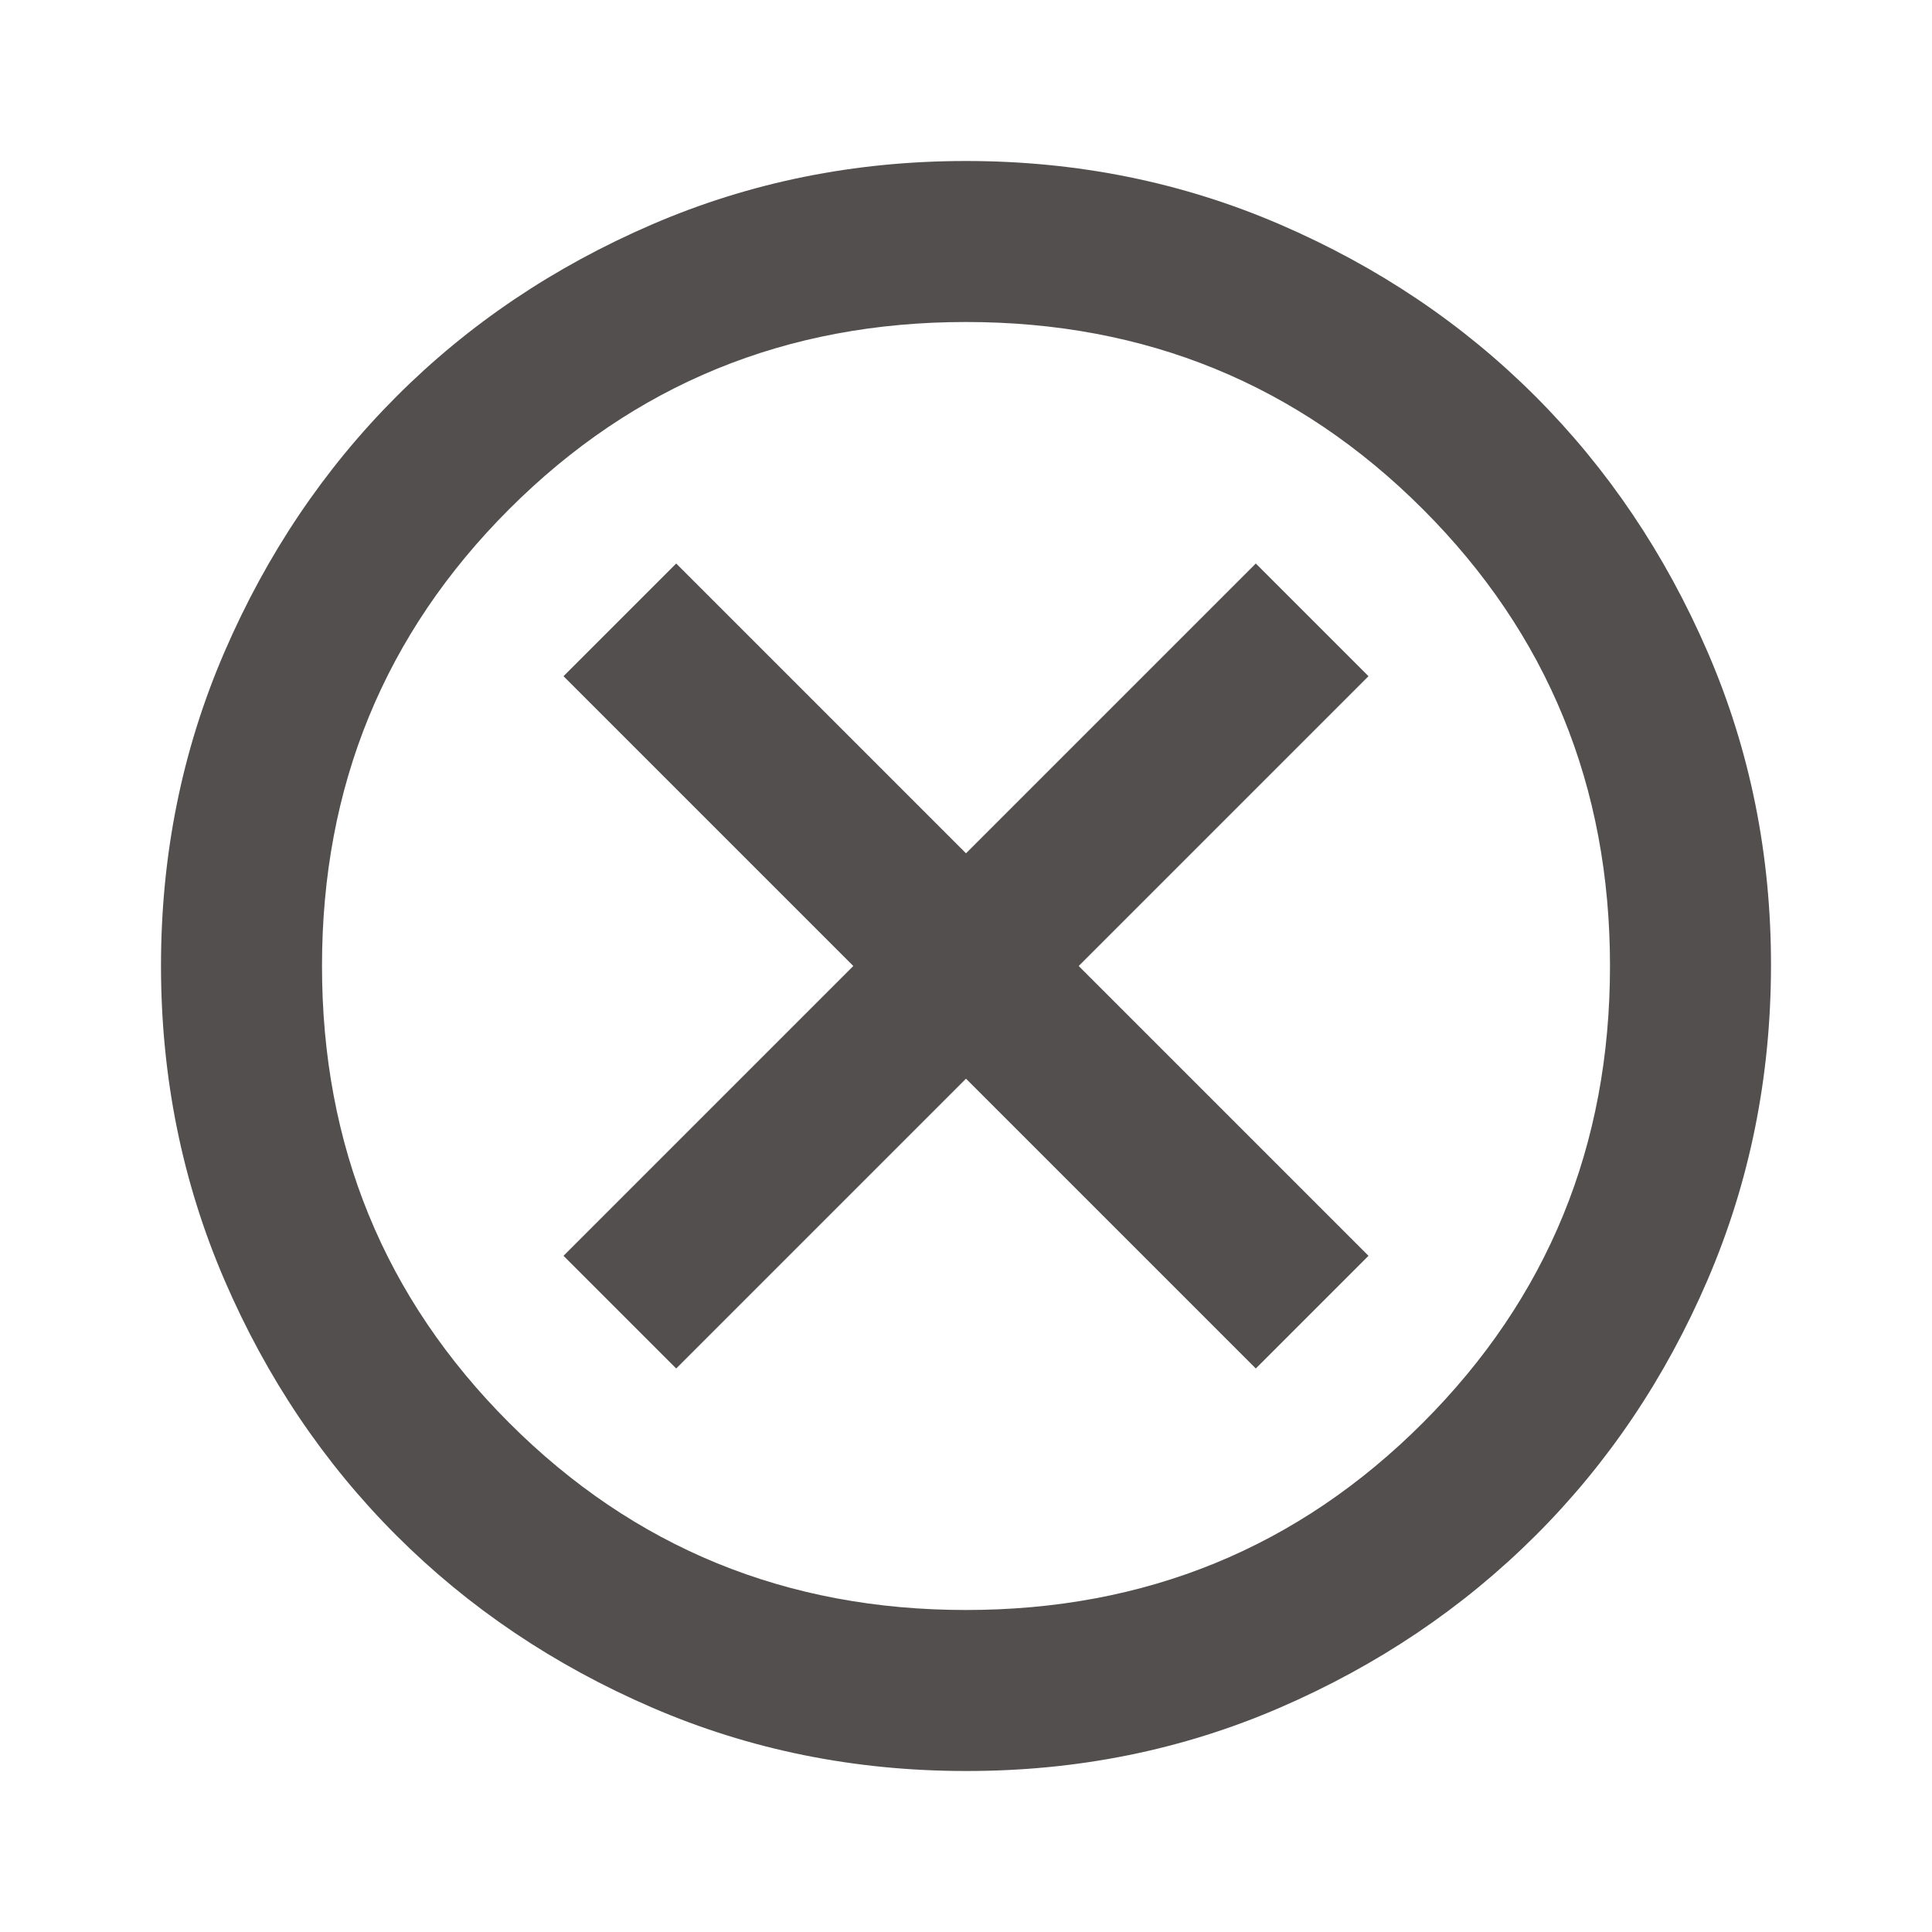 <svg width="48" height="48" viewBox="0 0 48 48" fill="none" xmlns="http://www.w3.org/2000/svg">
<path d="M16.8 34L24 26.8L31.2 34L34 31.2L26.8 24L34 16.8L31.2 14L24 21.2L16.8 14L14 16.8L21.2 24L14 31.2L16.8 34ZM24 44C21.233 44 18.633 43.475 16.2 42.424C13.767 41.373 11.65 39.949 9.85 38.15C8.05 36.351 6.625 34.235 5.576 31.8C4.527 29.365 4.001 26.765 4 24C3.999 21.235 4.524 18.635 5.576 16.2C6.628 13.765 8.053 11.649 9.85 9.85C11.647 8.051 13.764 6.627 16.2 5.576C18.636 4.525 21.236 4 24 4C26.764 4 29.364 4.525 31.8 5.576C34.236 6.627 36.353 8.051 38.15 9.85C39.947 11.649 41.373 13.765 42.426 16.2C43.479 18.635 44.004 21.235 44 24C43.996 26.765 43.471 29.365 42.424 31.8C41.377 34.235 39.953 36.351 38.15 38.15C36.347 39.949 34.231 41.374 31.8 42.426C29.369 43.478 26.769 44.003 24 44ZM24 40C28.467 40 32.25 38.45 35.35 35.35C38.45 32.25 40 28.467 40 24C40 19.533 38.45 15.75 35.35 12.65C32.25 9.55 28.467 8 24 8C19.533 8 15.75 9.55 12.65 12.65C9.55 15.75 8 19.533 8 24C8 28.467 9.55 32.25 12.65 35.35C15.75 38.45 19.533 40 24 40Z" fill="#544F4F"/>
</svg>
